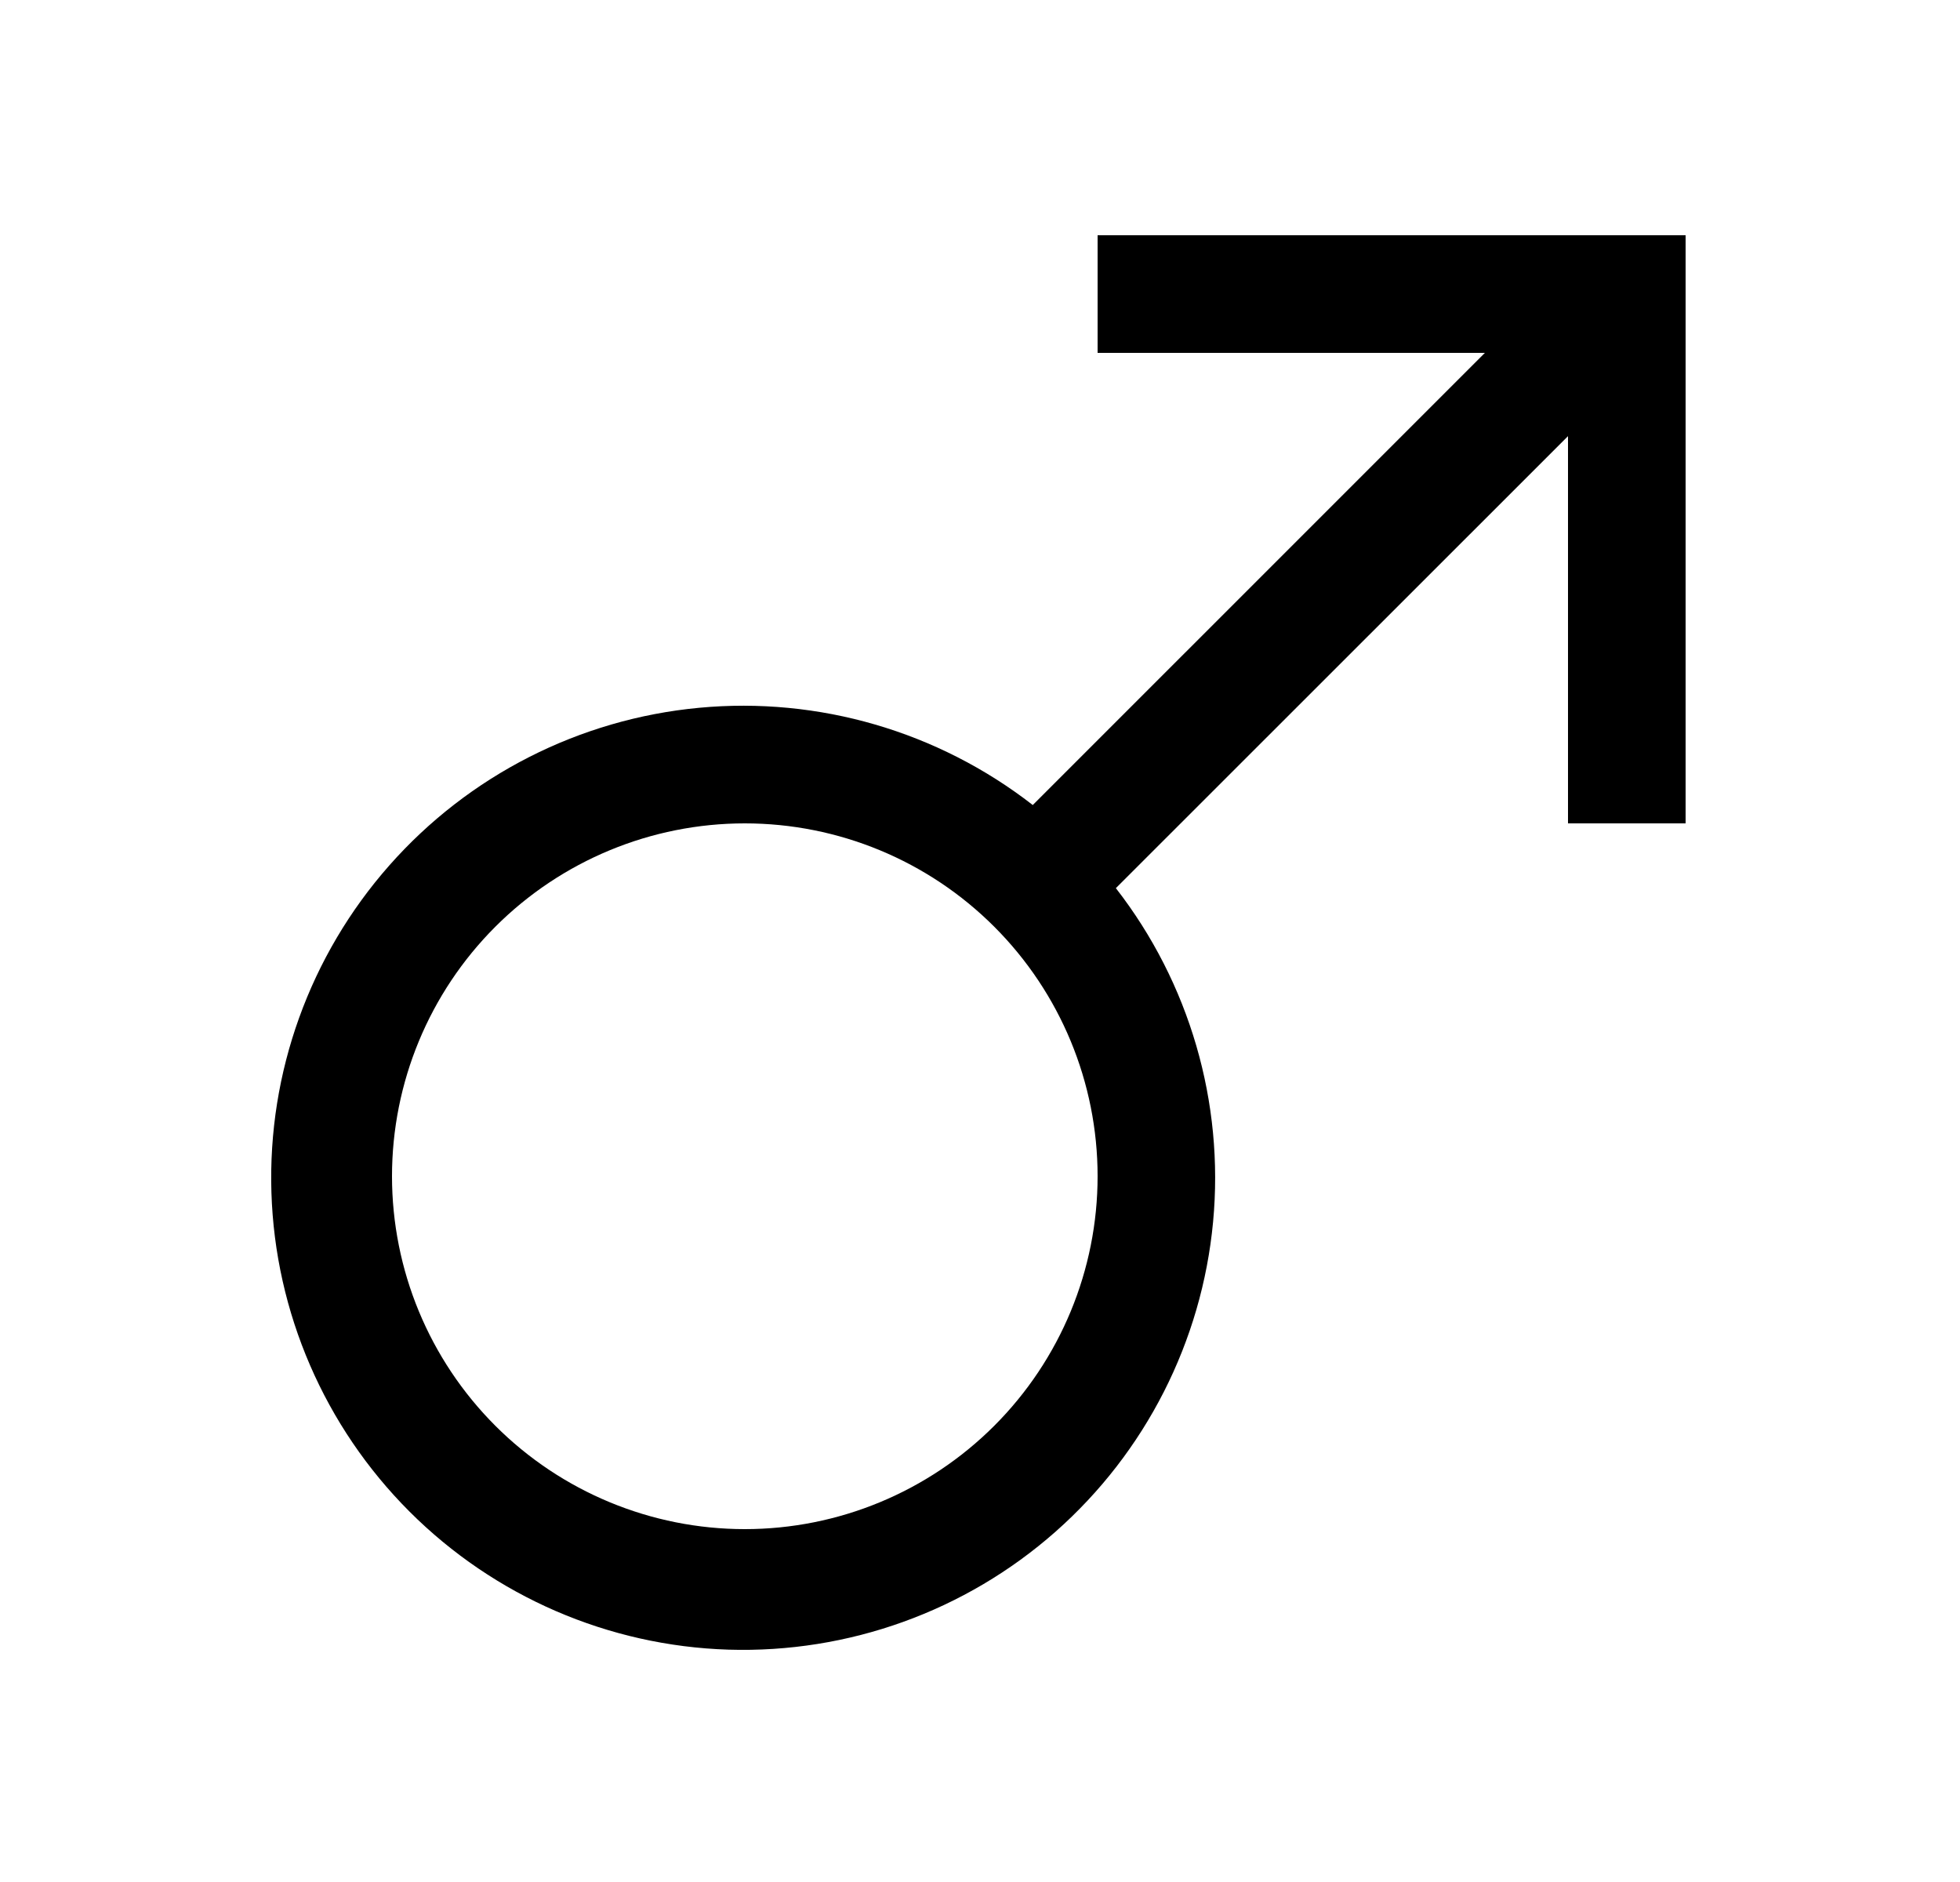 <svg width="25" height="24" viewBox="0 0 25 24" fill="none" xmlns="http://www.w3.org/2000/svg">
<path d="M14 3V4.5H18.94L13.173 10.266C11.964 9.326 10.441 8.883 8.917 9.026C7.392 9.169 5.979 9.888 4.965 11.037C3.952 12.185 3.414 13.677 3.462 15.207C3.51 16.738 4.14 18.193 5.223 19.276C6.306 20.359 7.761 20.989 9.291 21.037C10.822 21.084 12.314 20.547 13.462 19.534C14.611 18.52 15.33 17.107 15.473 15.582C15.616 14.058 15.173 12.535 14.233 11.326L20 5.562V10.5H21.5V3H14ZM9.5 19.5C8.307 19.5 7.162 19.026 6.318 18.182C5.474 17.338 5 16.194 5 15C5 13.806 5.474 12.662 6.318 11.818C7.162 10.974 8.307 10.5 9.5 10.5C10.694 10.5 11.838 10.974 12.682 11.818C13.526 12.662 14 13.806 14 15C14 16.194 13.526 17.338 12.682 18.182C11.838 19.026 10.694 19.5 9.5 19.5Z" fill="black"/>
</svg>
